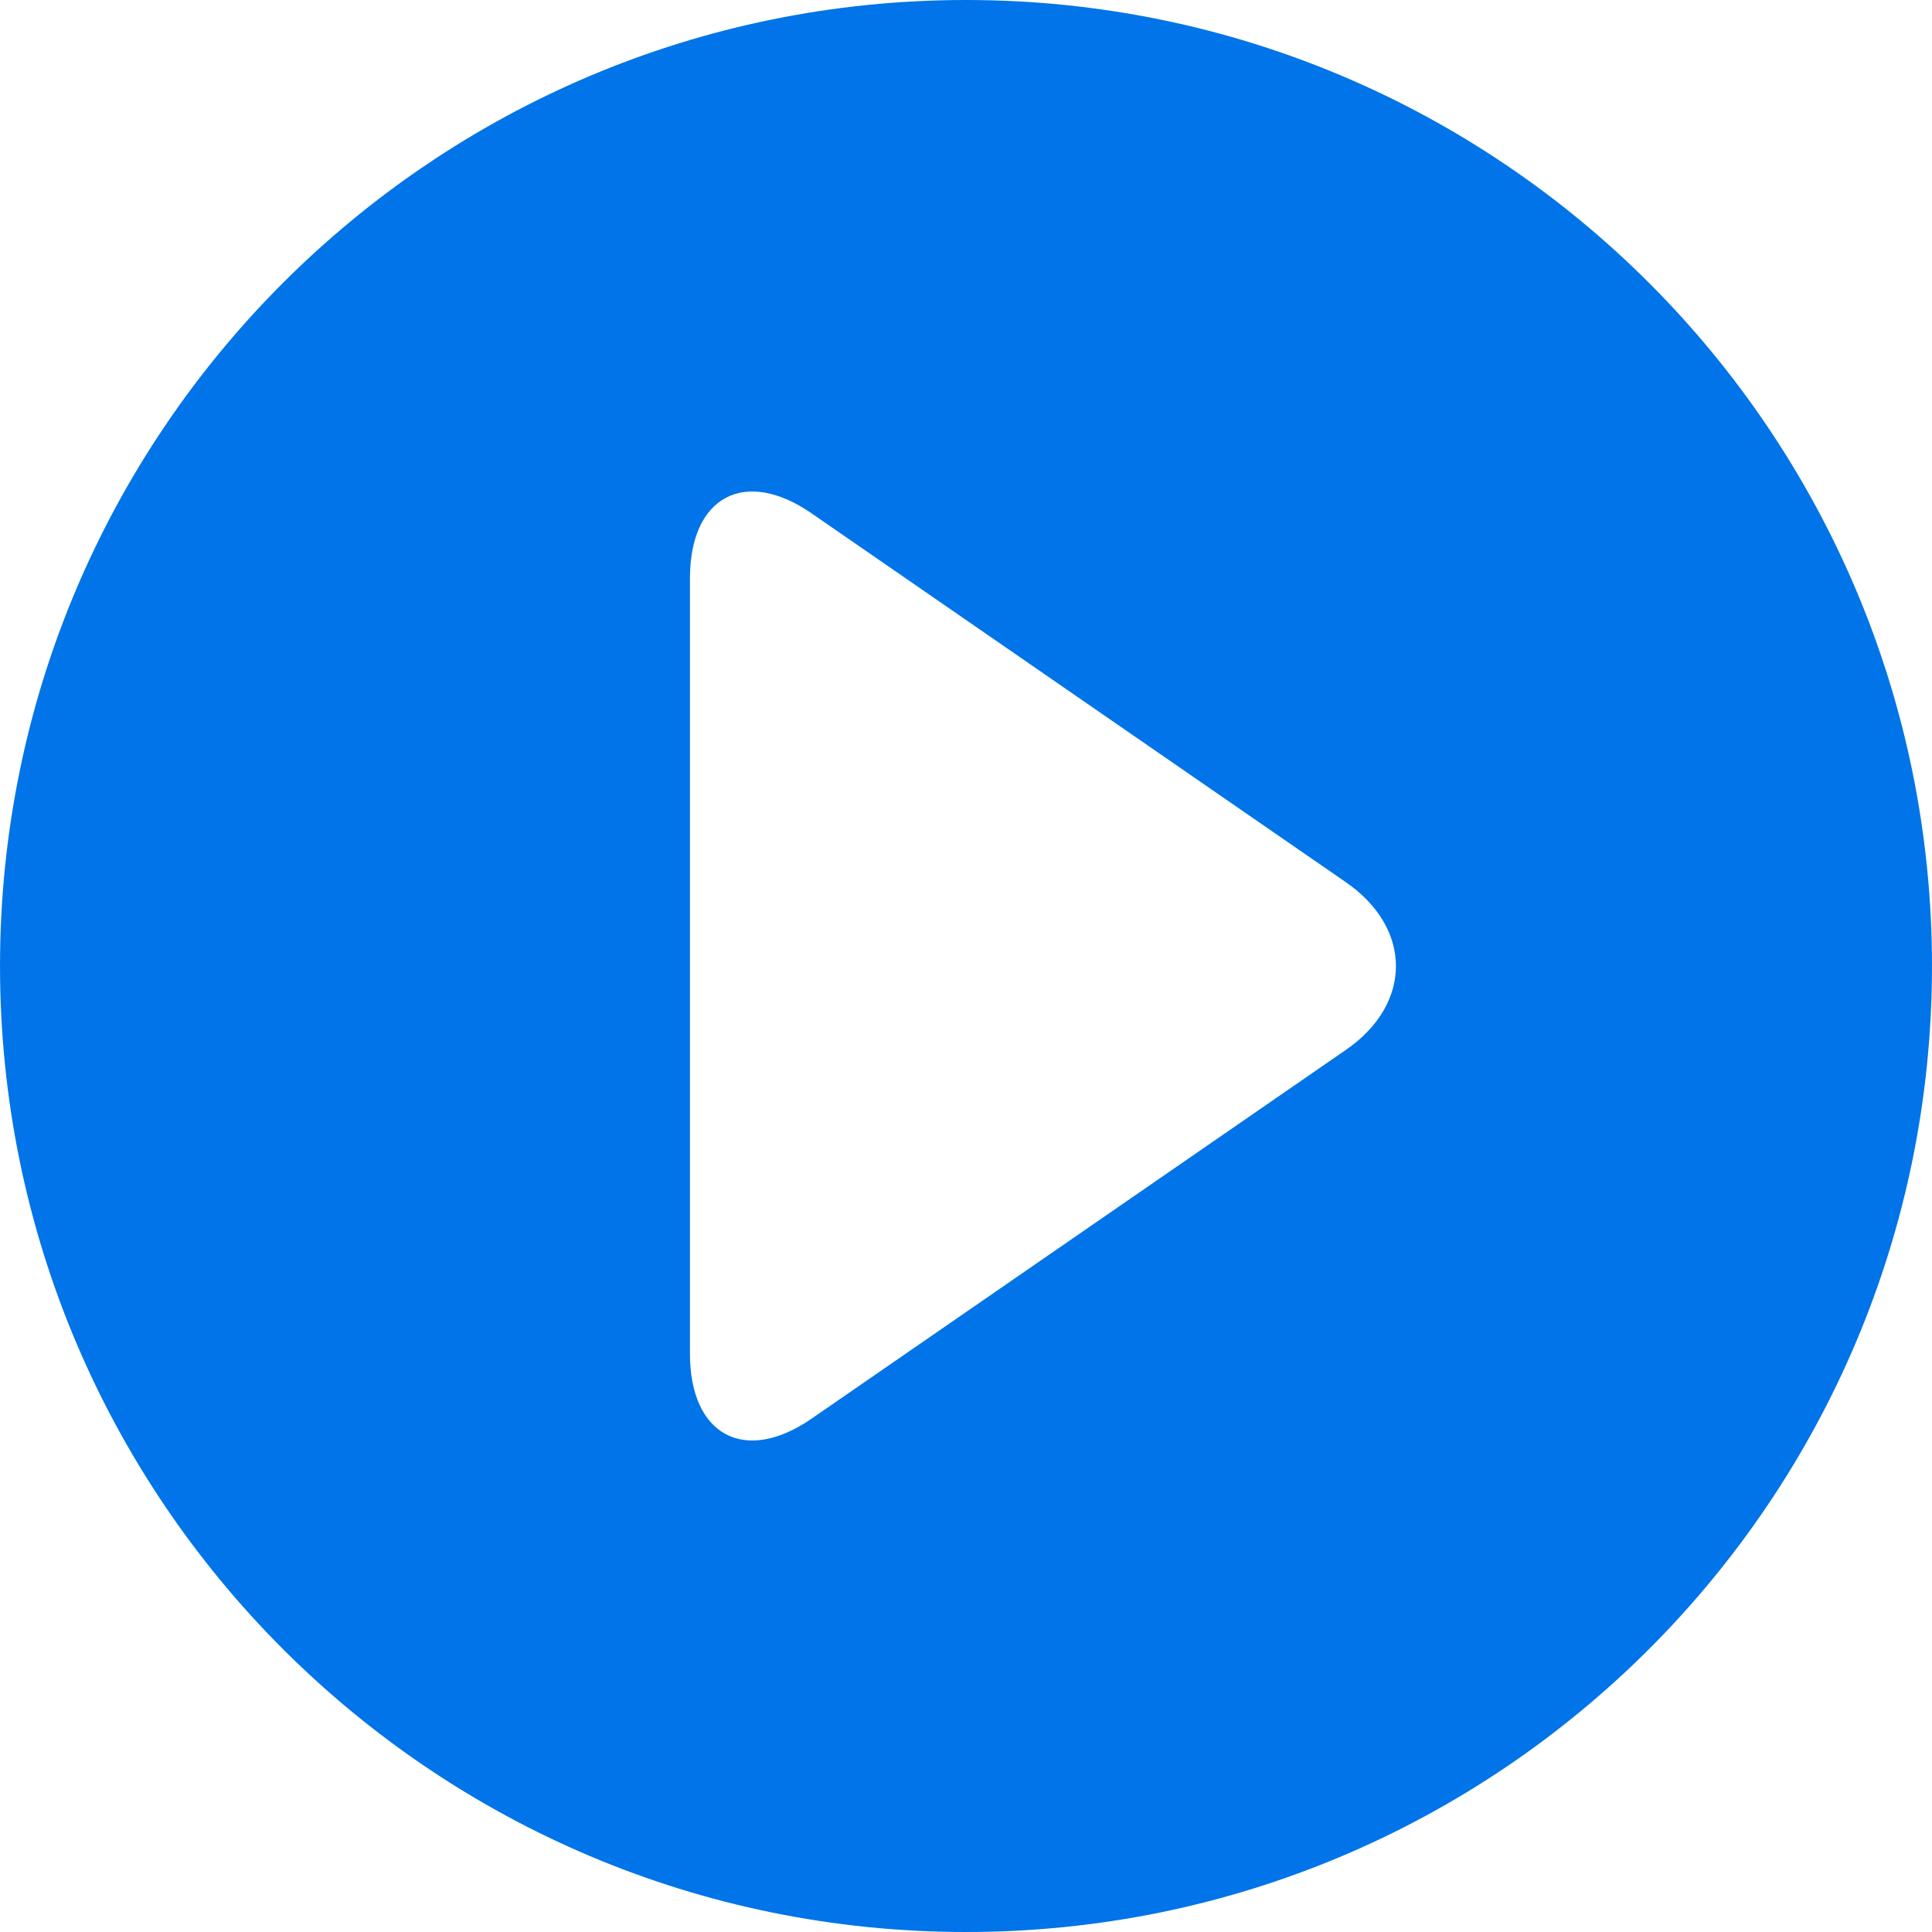 <?xml version="1.0" encoding="iso-8859-1"?>
<!-- Generator: Adobe Illustrator 19.0.0, SVG Export Plug-In . SVG Version: 6.00 Build 0)  -->
<svg version="1.1" id="Layer_1" xmlns="http://www.w3.org/2000/svg" xmlns:xlink="http://www.w3.org/1999/xlink" x="0px" y="0px"
	 viewBox="0 0 485.74 485.74" style="enable-background:new 0 0 485.74 485.74;" xml:space="preserve">
<g>
	<g>
		<path d="M242.872,0C108.732,0,0.004,108.736,0.004,242.864c0,134.14,108.728,242.876,242.868,242.876
			c134.136,0,242.864-108.736,242.864-242.876C485.736,108.736,377.008,0,242.872,0z M338.412,263.94l-134.36,92.732
			c-16.776,11.588-30.584,4.248-30.584-16.316V145.38c0-20.556,13.808-27.9,30.584-16.312l134.32,92.732
			C355.136,233.384,355.176,252.348,338.412,263.94z" fill="#0074e8"/>
	</g>
</g>
<g>
</g>
<g>
</g>
<g>
</g>
<g>
</g>
<g>
</g>
<g>
</g>
<g>
</g>
<g>
</g>
<g>
</g>
<g>
</g>
<g>
</g>
<g>
</g>
<g>
</g>
<g>
</g>
<g>
</g>
</svg>

